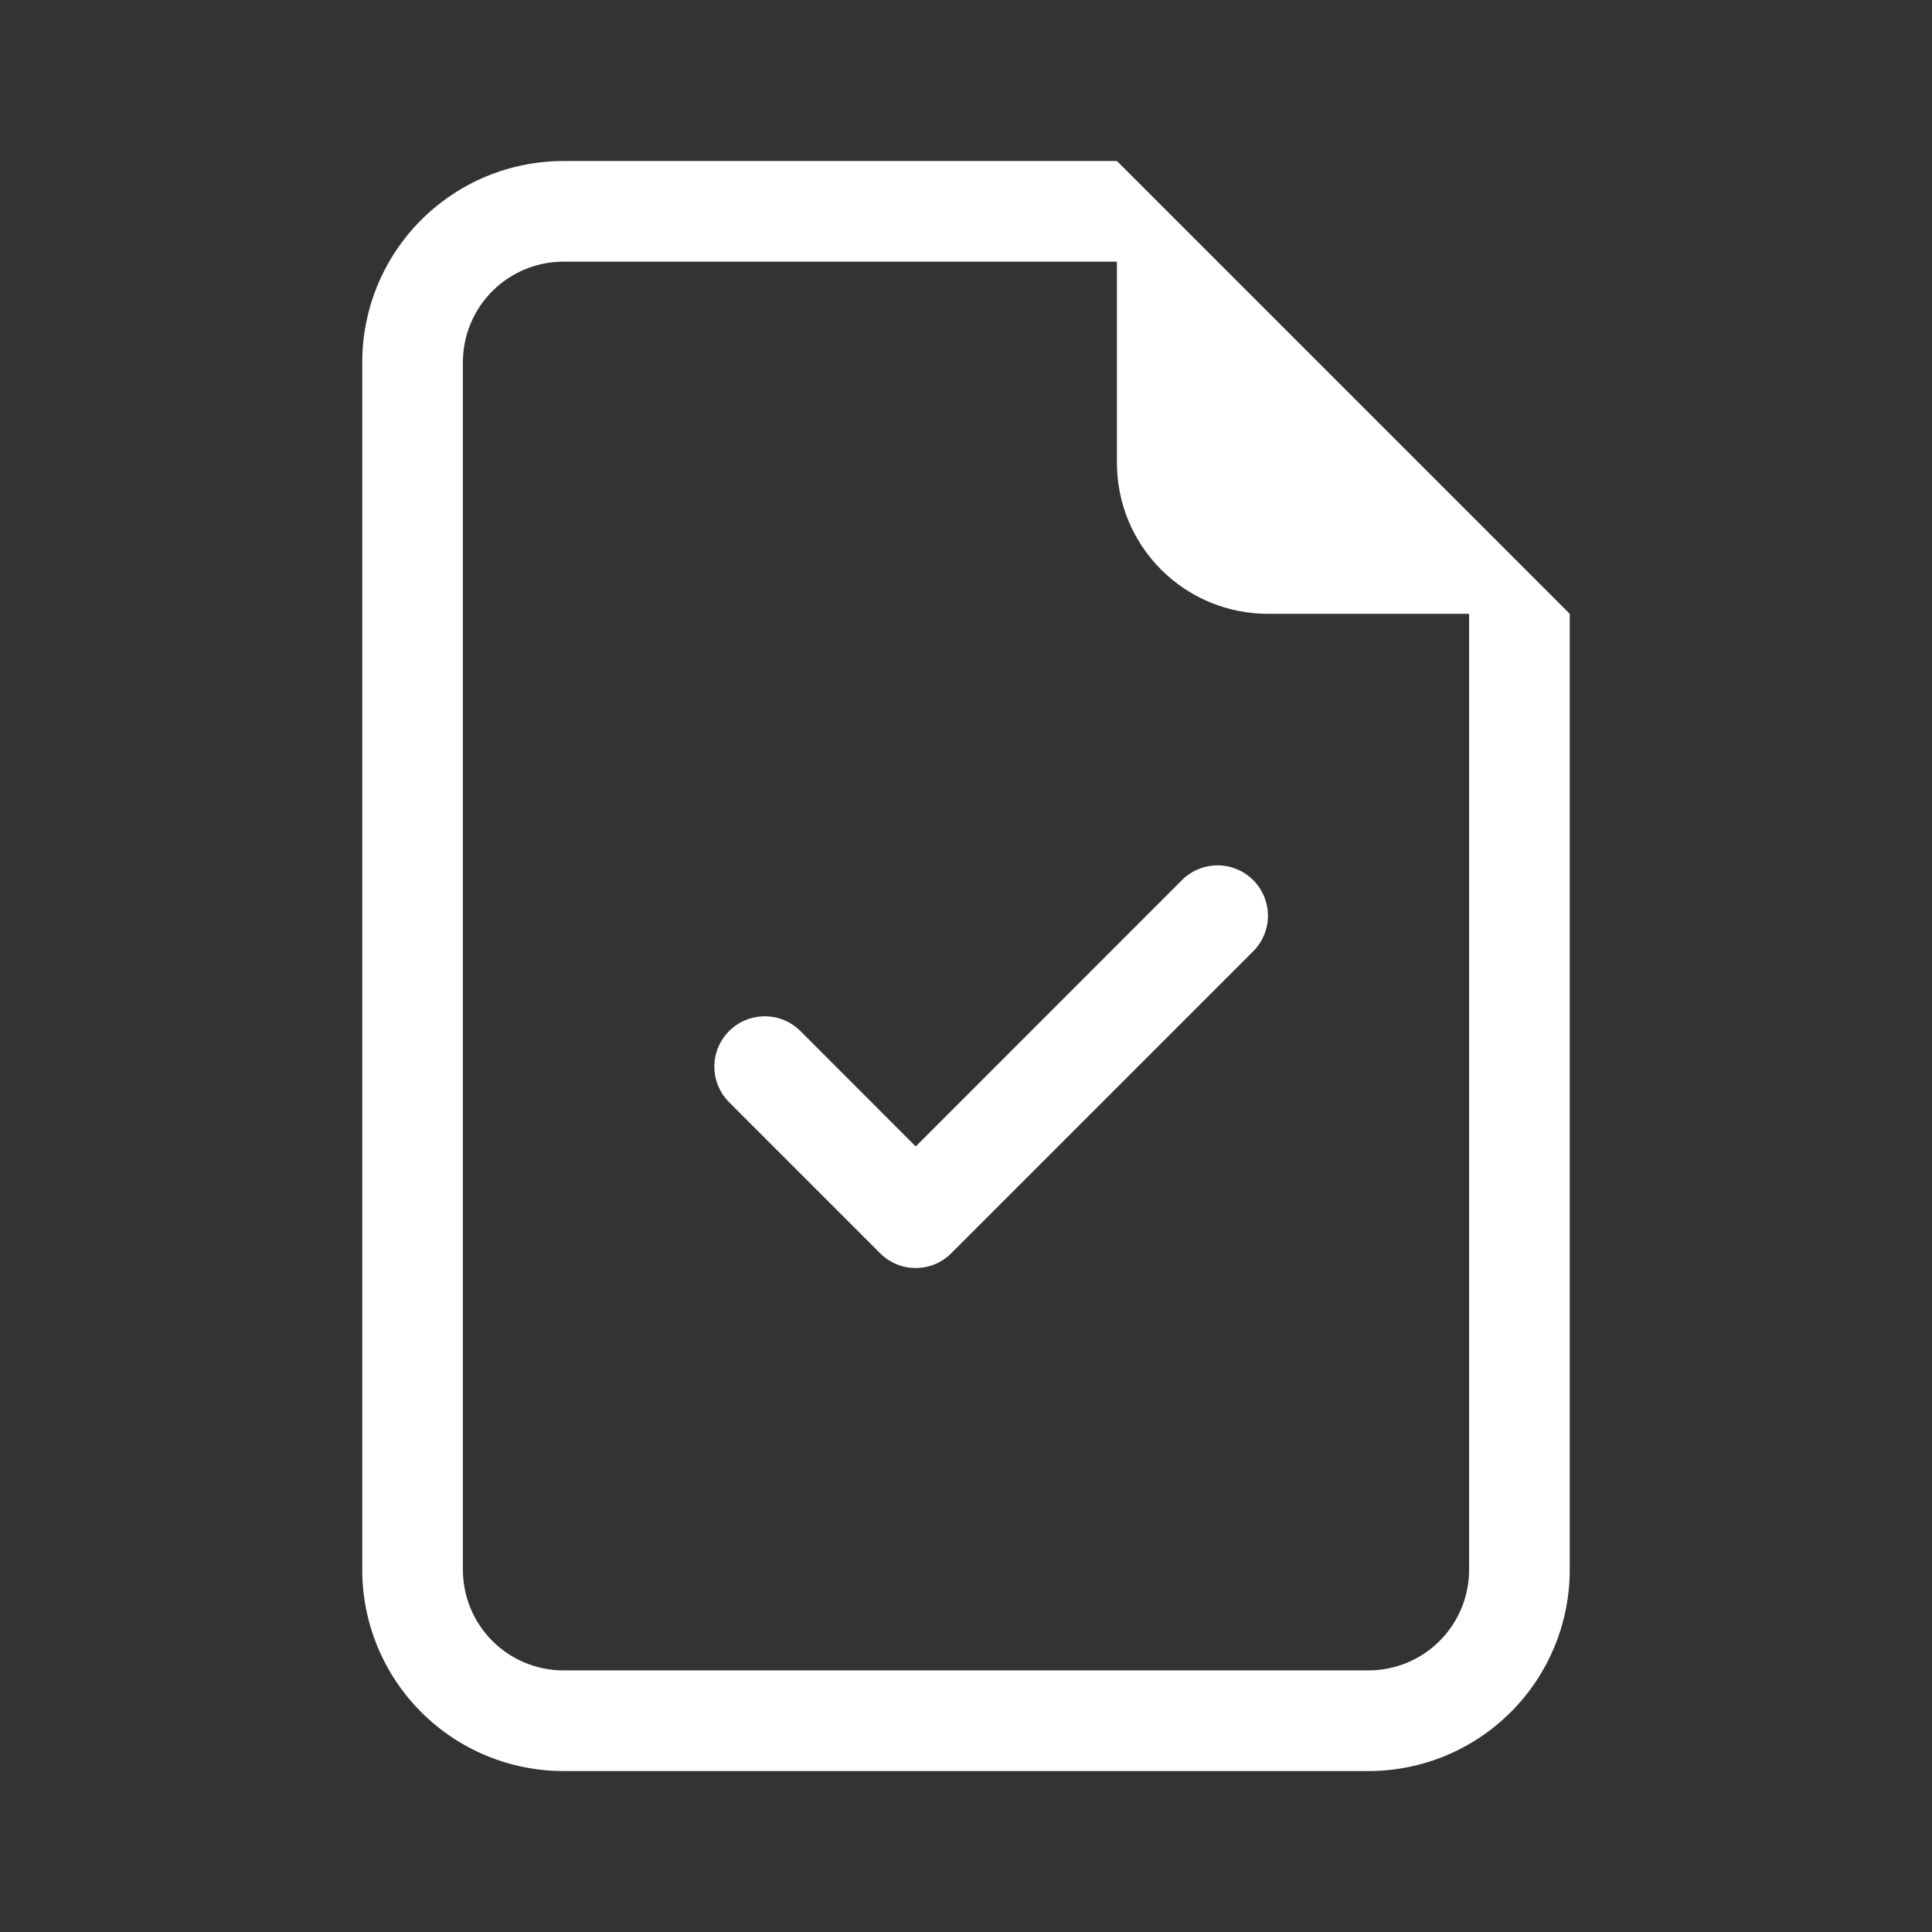 <svg width="32" height="32" viewBox="0 0 32 32" fill="white" xmlns="http://www.w3.org/2000/svg">
  <rect x="0" y="0" width="32" height="32" fill="#333333" stroke="none"/>
  <g clip-path="url(#clip0_175_4450)">
    <path
      d="M20.757 15.757C20.913 15.601 21.001 15.389 21.001 15.167C21.001 14.946 20.913 14.734 20.757 14.577C20.6 14.421 20.388 14.333 20.167 14.333C19.945 14.333 19.733 14.421 19.577 14.577L15.167 18.989L13.257 17.077C13.1 16.921 12.888 16.833 12.667 16.833C12.445 16.833 12.233 16.921 12.077 17.077C11.92 17.234 11.832 17.446 11.832 17.667C11.832 17.889 11.92 18.101 12.077 18.257L14.577 20.757C14.654 20.835 14.746 20.897 14.847 20.939C14.948 20.981 15.057 21.002 15.167 21.002C15.276 21.002 15.385 20.981 15.486 20.939C15.587 20.897 15.679 20.835 15.757 20.757L20.757 15.757V15.757Z"
    />
    <path
      d="M26 26V10.167L18.5 2.667H9.333C8.449 2.667 7.601 3.018 6.976 3.643C6.351 4.268 6 5.116 6 6V26C6 26.884 6.351 27.732 6.976 28.357C7.601 28.983 8.449 29.334 9.333 29.334H22.667C23.551 29.334 24.399 28.983 25.024 28.357C25.649 27.732 26 26.884 26 26ZM18.5 7.667C18.5 8.33 18.763 8.966 19.232 9.435C19.701 9.904 20.337 10.167 21 10.167H24.333V26C24.333 26.442 24.158 26.866 23.845 27.179C23.533 27.491 23.109 27.667 22.667 27.667H9.333C8.891 27.667 8.467 27.491 8.155 27.179C7.842 26.866 7.667 26.442 7.667 26V6C7.667 5.558 7.842 5.134 8.155 4.822C8.467 4.509 8.891 4.334 9.333 4.334H18.5V7.667Z"
    />
  </g>
  <defs>
    <clipPath id="clip0_175_4450">
      <rect width="26.667" height="26.667" fill="white" transform="translate(2.667 2.667)" />
    </clipPath>
  </defs>
</svg>
